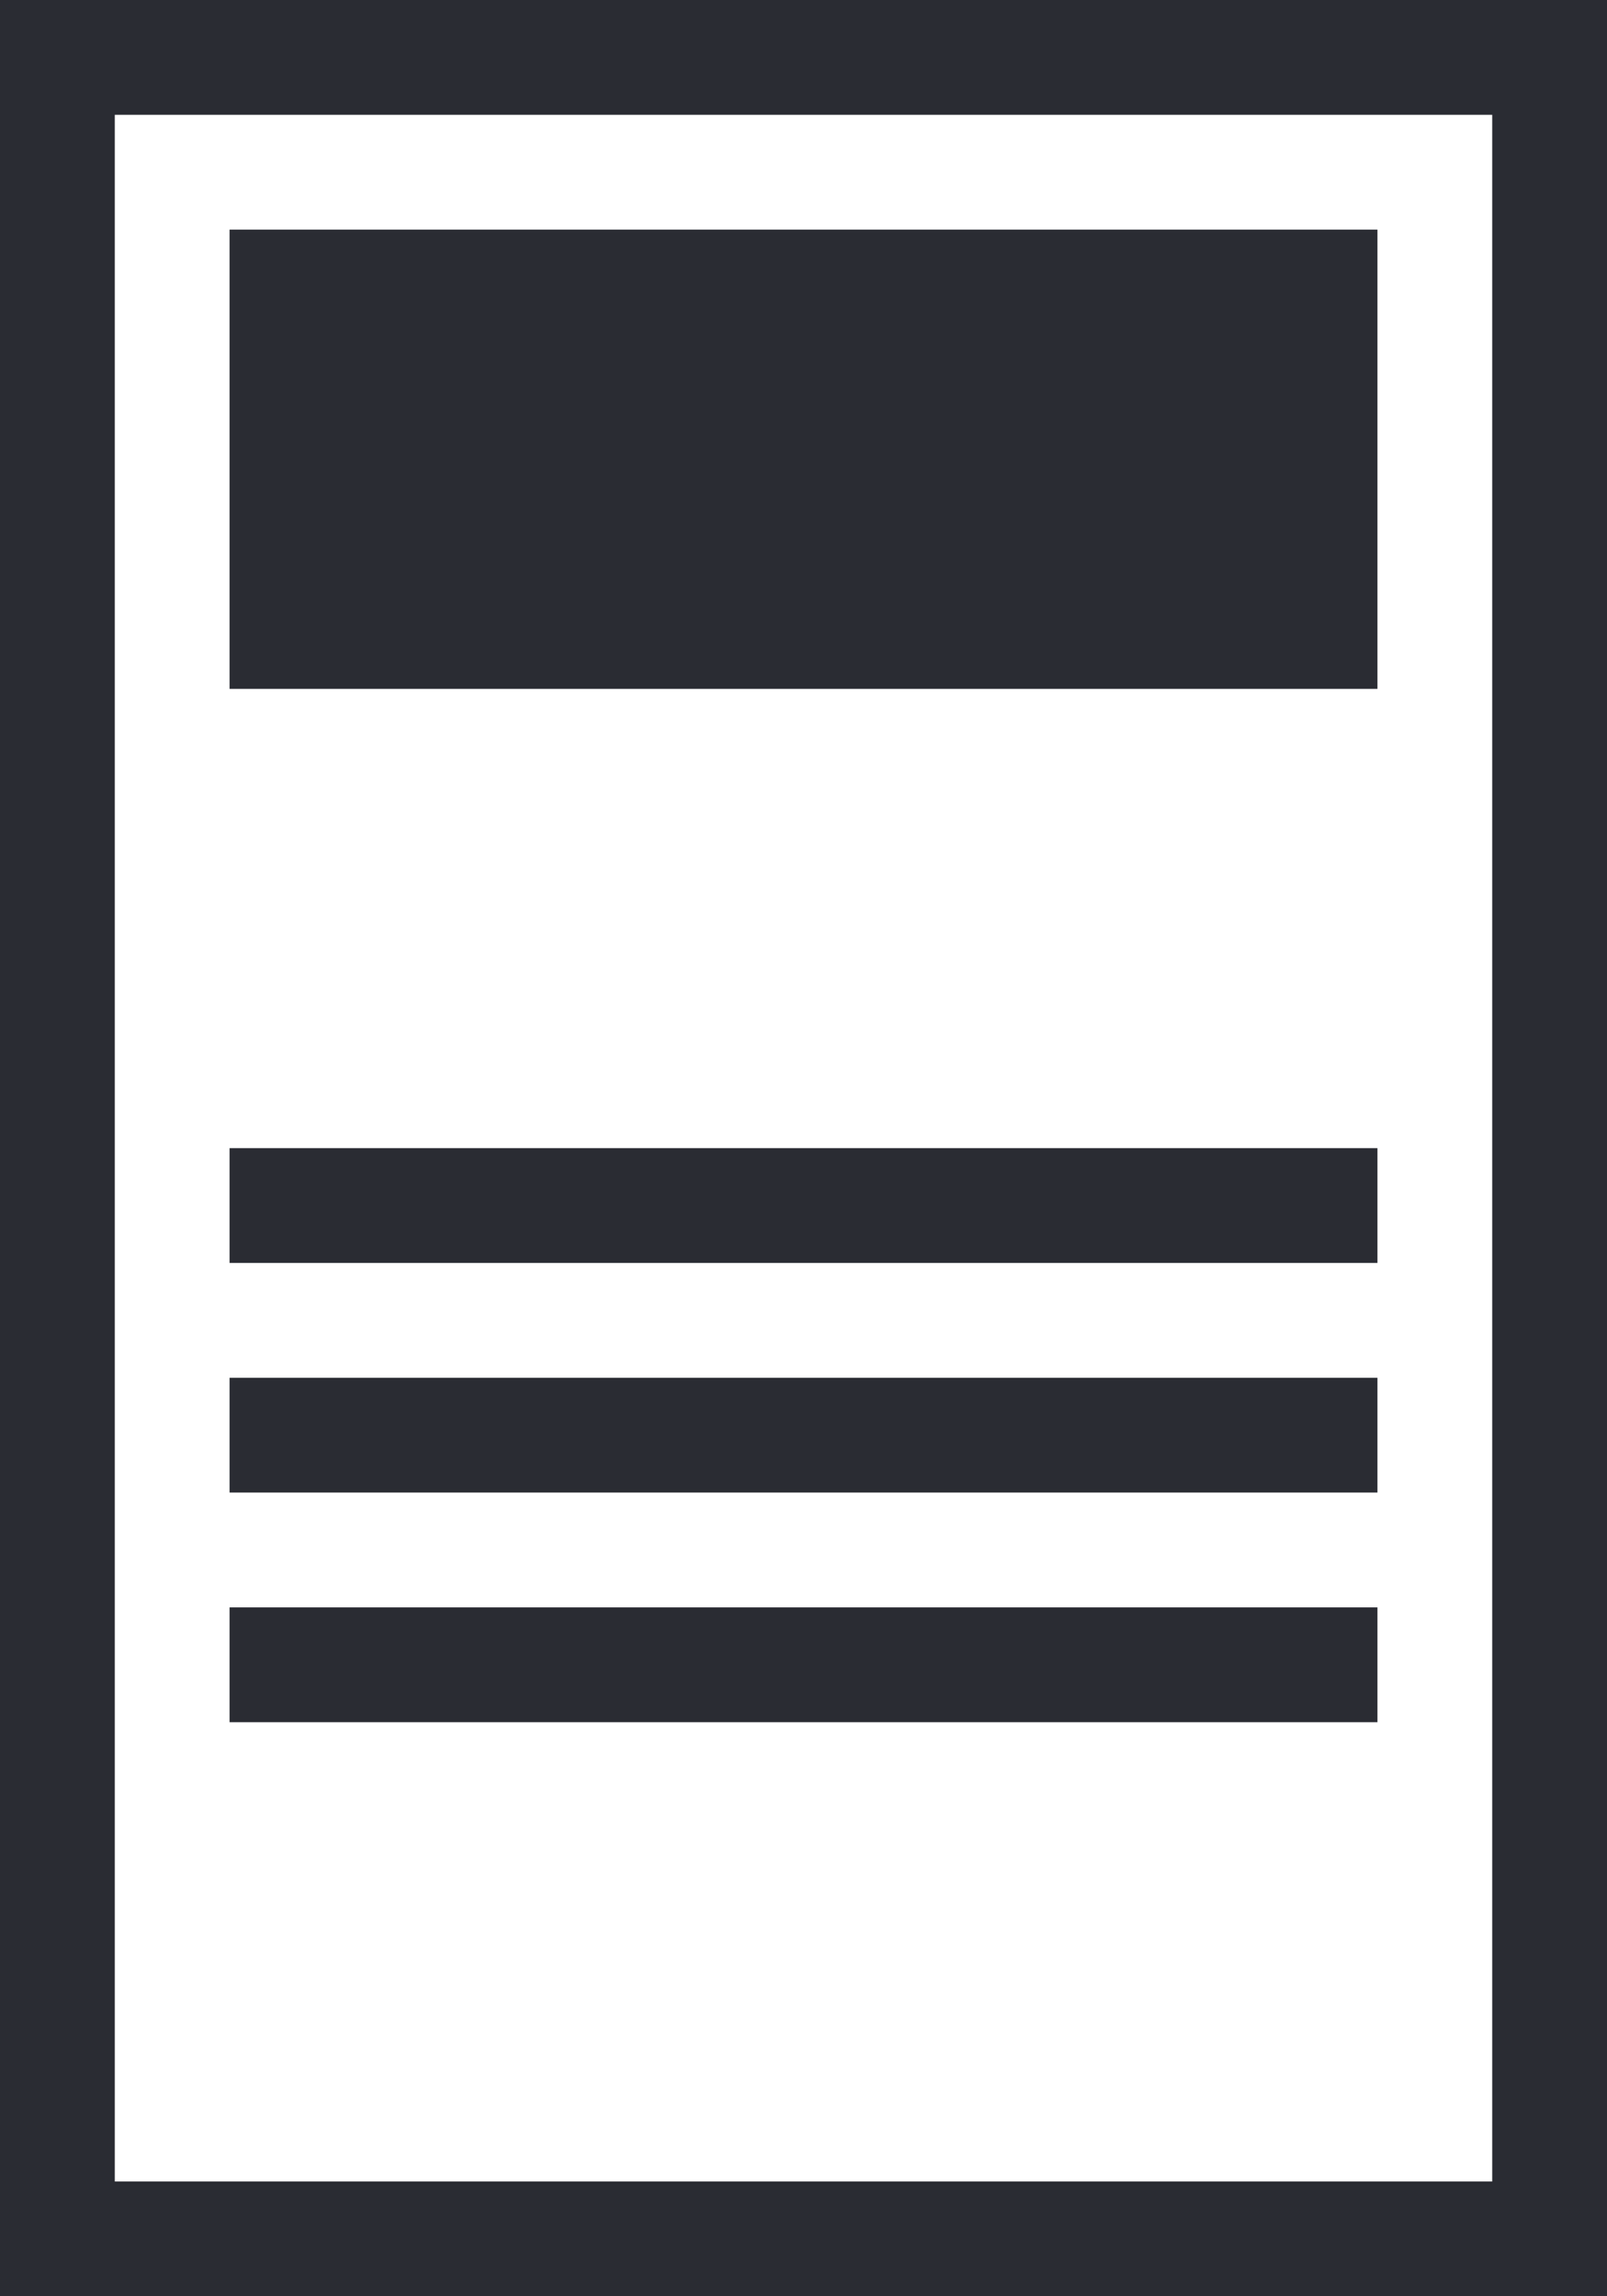 <svg xmlns="http://www.w3.org/2000/svg" viewBox="0 0 14 20"><defs><style>.cls-1{fill:#2a2c33;}</style></defs><title>doc</title><g id="Layer_2" data-name="Layer 2"><g id="markdown"><path class="cls-1" d="M0,0V20H14V0ZM13,19H1V1H13Z"/><path class="cls-1" d="M12,6H2V2H12Z"/><path class="cls-1" d="M2,10H12v1H2Z"/><path class="cls-1" d="M2,12H12v1H2Z"/><path class="cls-1" d="M2,14H12v1H2Z"/></g></g></svg>
